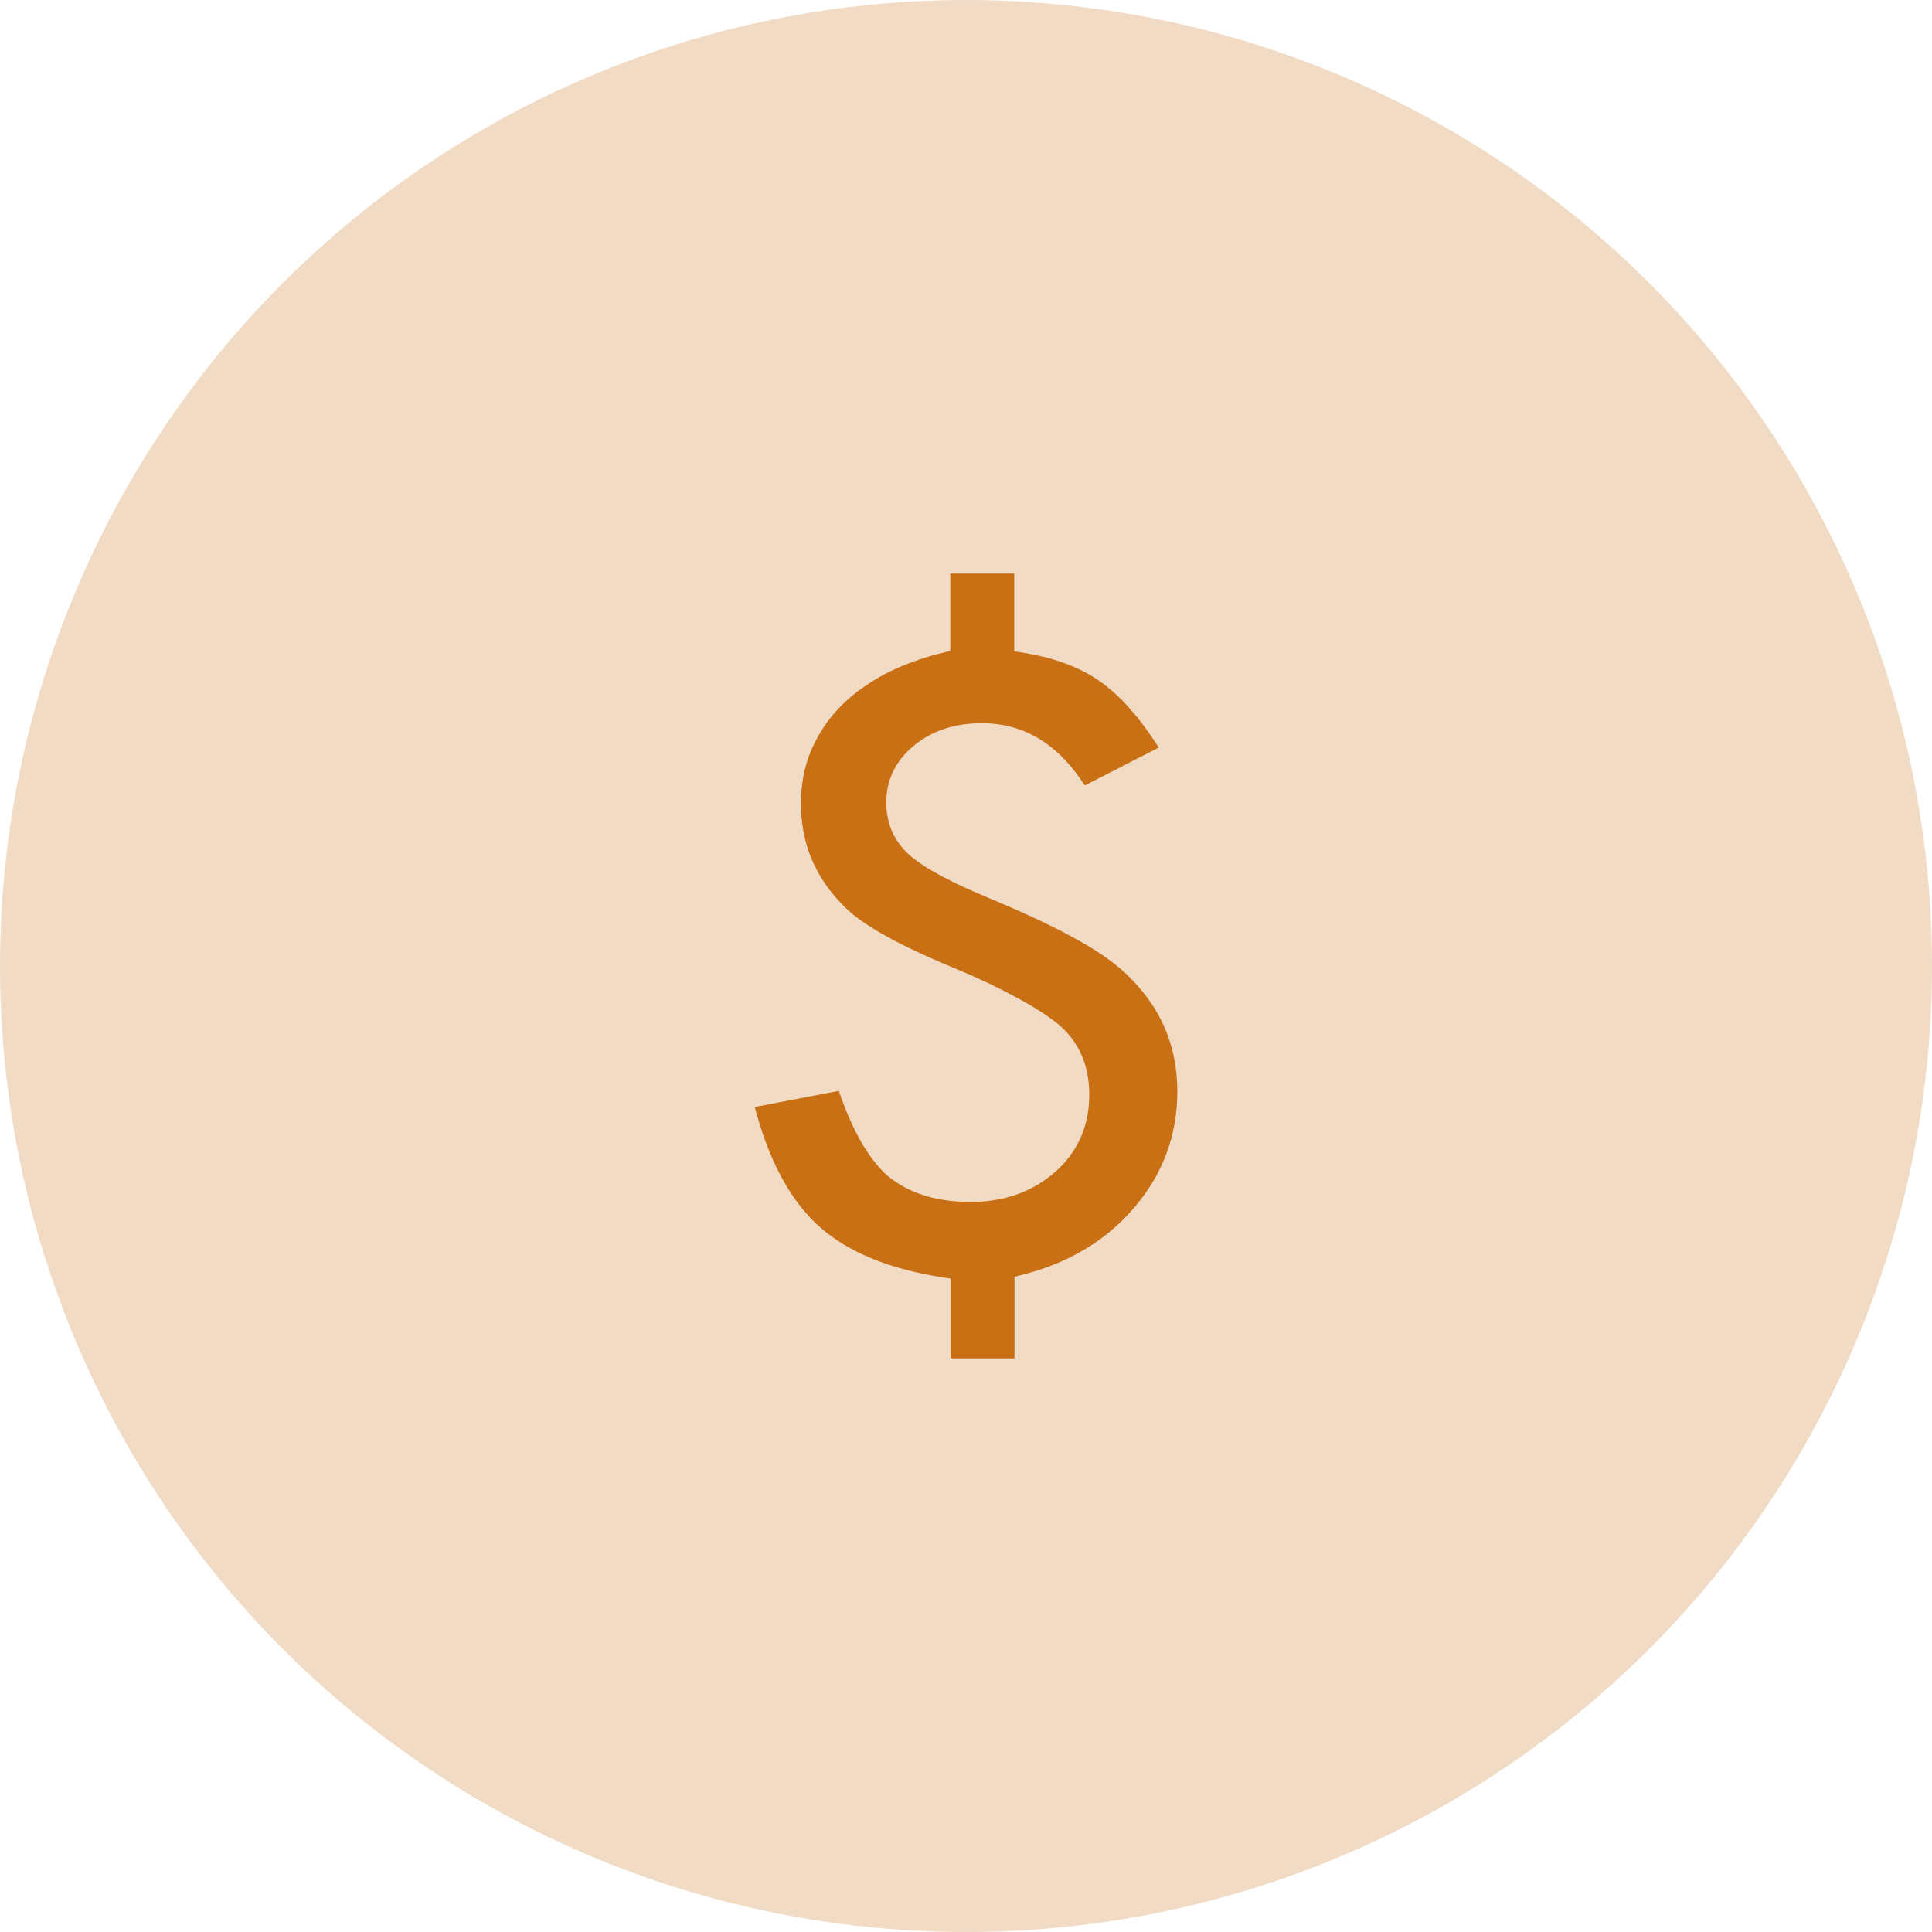 <?xml version="1.0" encoding="UTF-8"?>
<svg width="64px" height="64px" viewBox="0 0 64 64" version="1.1" xmlns="http://www.w3.org/2000/svg" xmlns:xlink="http://www.w3.org/1999/xlink">
    <title>borrow_dollar@2x</title>
    <g id="defi" stroke="none" stroke-width="1" fill="none" fill-rule="evenodd">
        <g id="资产3-借贷4当前还款" transform="translate(-30, -841)">
            <g id="编组-13备份" transform="translate(30, 840)">
                <g id="borrow_dollar" transform="translate(0, 1)">
                    <circle id="椭圆形" fill-opacity="0.252" fill="#C97015" cx="32" cy="32" r="32"></circle>
                    <g transform="translate(12, 12)" fill-rule="nonzero">
                        <rect id="矩形" fill="#000000" opacity="0" x="0" y="0" width="40" height="40"></rect>
                        <path d="M21.599,7 L21.599,9.579 L21.778,9.605 C22.886,9.768 23.785,10.099 24.483,10.604 C25.099,11.049 25.692,11.707 26.261,12.573 L26.387,12.763 L23.936,14.019 L23.832,13.866 C22.97,12.595 21.865,11.957 20.525,11.957 C19.624,11.957 18.87,12.207 18.275,12.699 C17.666,13.202 17.359,13.835 17.359,14.587 C17.359,15.272 17.612,15.852 18.108,16.307 C18.511,16.677 19.254,17.097 20.364,17.582 L21.212,17.941 C22.231,18.377 23.072,18.783 23.744,19.161 C24.49,19.584 25.048,19.988 25.415,20.369 C26.474,21.417 27,22.672 27,24.153 C27,25.61 26.523,26.894 25.569,28.008 C24.625,29.118 23.358,29.865 21.766,30.255 L21.607,30.294 L21.607,33 L19.49,33 L19.49,30.356 L19.312,30.329 C17.461,30.05 16.051,29.469 15.089,28.586 C14.199,27.769 13.523,26.534 13.06,24.886 L13,24.671 L15.787,24.136 L15.847,24.305 C16.272,25.51 16.784,26.385 17.376,26.928 C18.081,27.521 19.001,27.816 20.149,27.816 C21.265,27.816 22.201,27.483 22.955,26.82 C23.705,26.157 24.083,25.298 24.083,24.258 C24.083,23.323 23.764,22.565 23.136,21.997 C22.826,21.728 22.379,21.433 21.768,21.093 C21.143,20.753 20.501,20.445 19.844,20.168 L19.223,19.906 C17.542,19.191 16.422,18.536 15.891,17.953 C14.982,17.017 14.532,15.91 14.532,14.614 C14.532,14.003 14.638,13.433 14.851,12.903 C15.07,12.376 15.383,11.891 15.775,11.472 C16.176,11.049 16.676,10.674 17.271,10.351 C17.861,10.037 18.545,9.787 19.321,9.601 L19.48,9.562 L19.48,7 L21.599,7 L21.599,7 Z" id="路径" fill="#C97015"></path>
                    </g>
                </g>
            </g>
        </g>
    </g>
</svg>